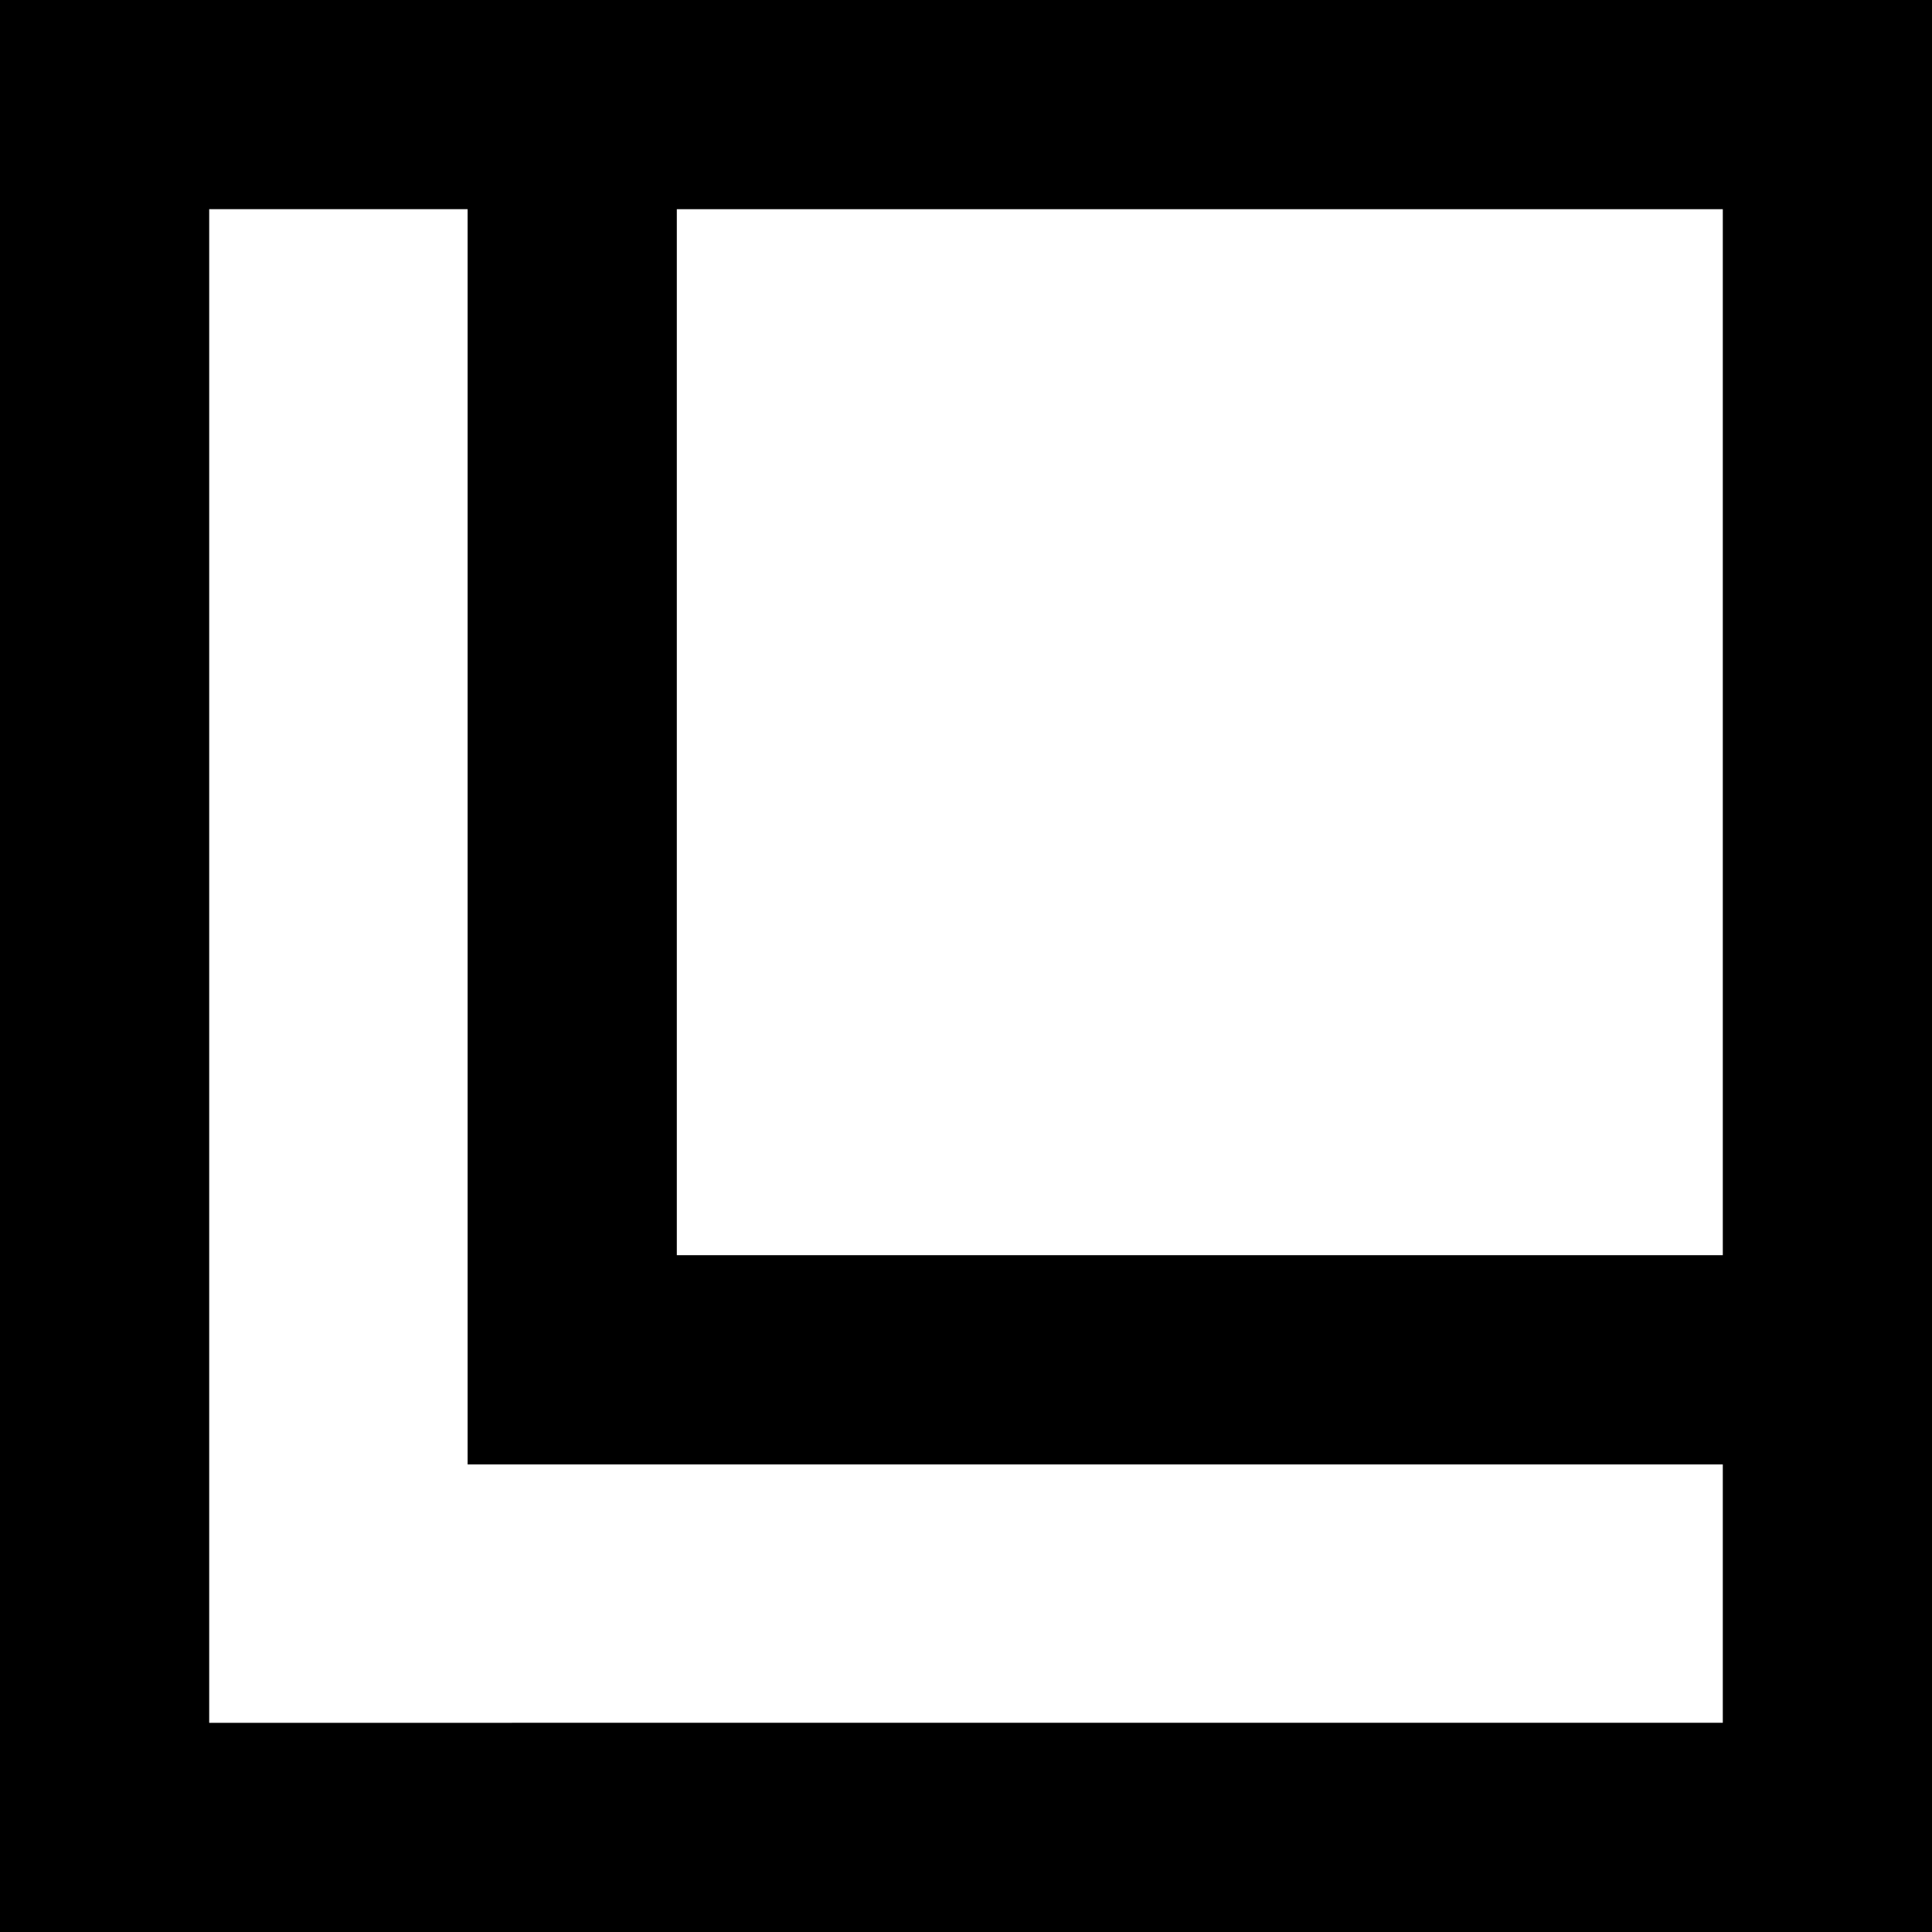 <?xml version="1.0" encoding="UTF-8"?>
<svg id="Layer_2" data-name="Layer 2" xmlns="http://www.w3.org/2000/svg" viewBox="0 0 314 314">
  <defs>
    <style>
      .cls-1 {
        fill: #fff;
      }
    </style>
  </defs>
  <g id="Logo">
    <rect id="Background" width="314" height="314"/>
    <g>
      <g id="L">
        <path class="cls-1" d="m34,280V34h42v204h204v42H34Z"/>
      </g>
      <rect id="Square" class="cls-1" x="110" y="34" width="170" height="170"/>
    </g>
  </g>
</svg>